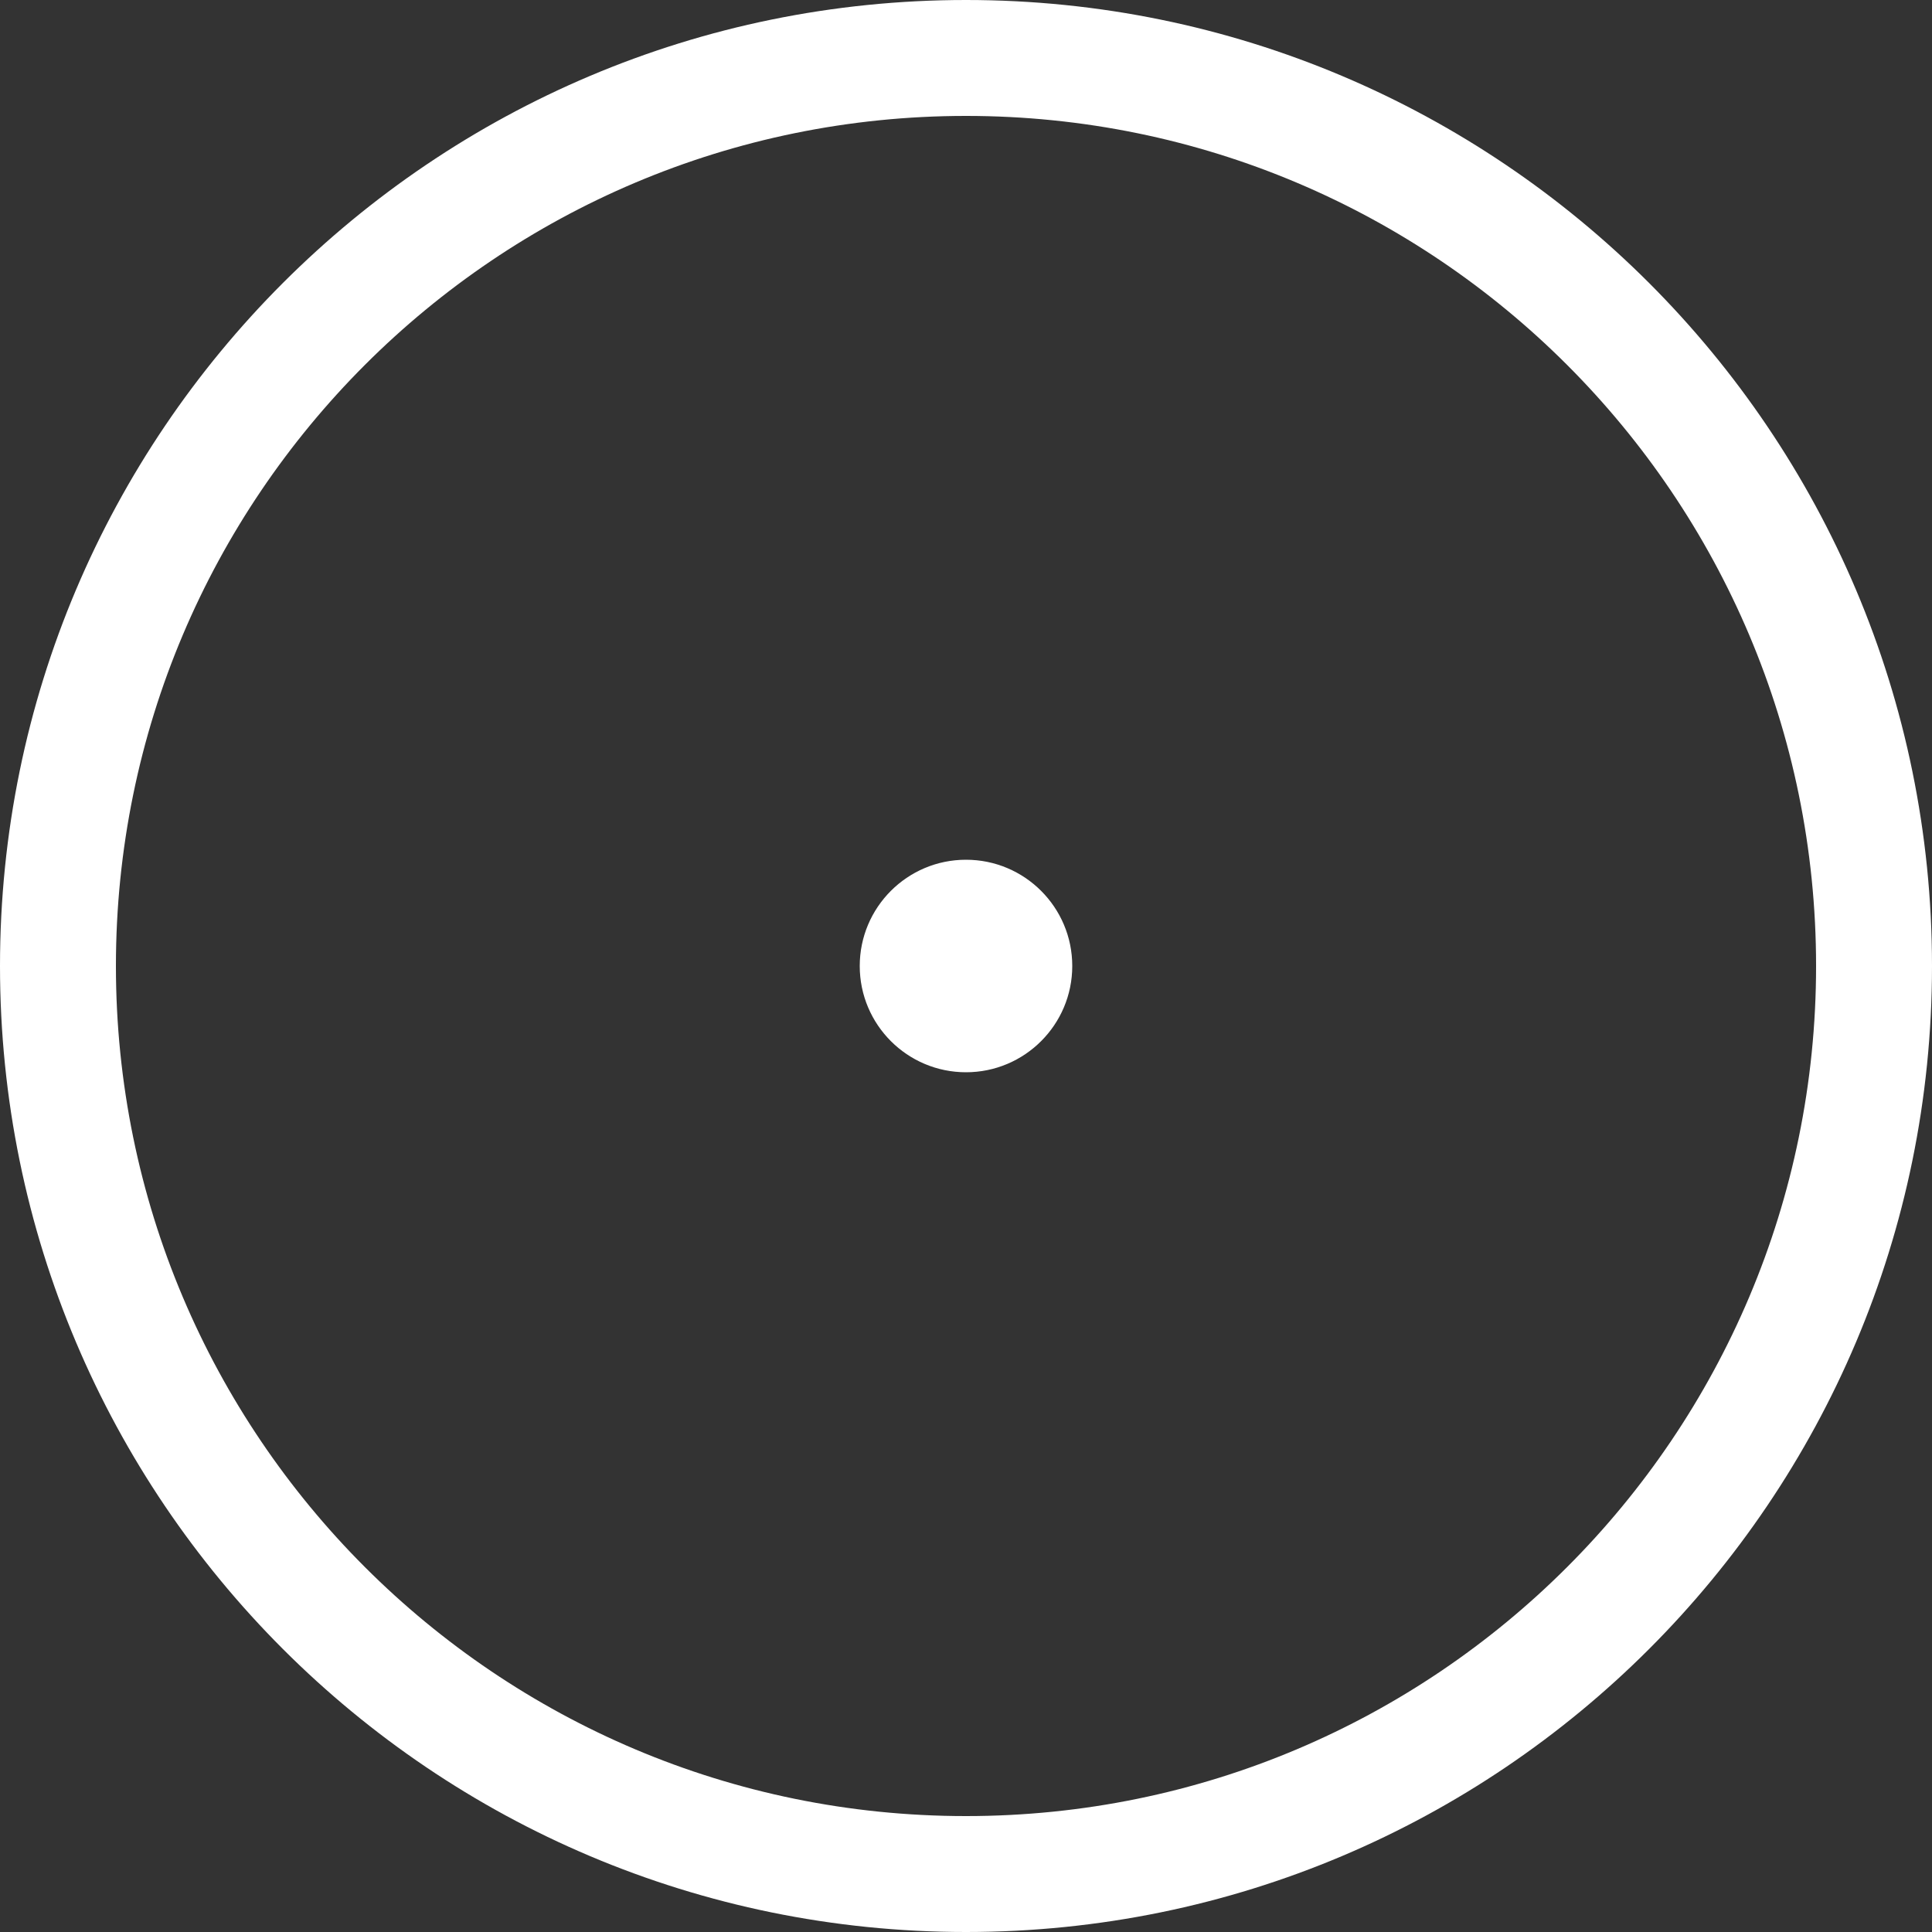 <svg width="30" height="30" viewBox="0 0 30 30" fill="none" xmlns="http://www.w3.org/2000/svg">
<rect x="0" y="0" width="30" height="30" fill="#333333" stroke="none"/>
<g clip-path="url(#clip0_140_3)">
<path fill-rule="evenodd" clip-rule="evenodd" d="M1.8 15C1.8 22.29 7.71 28.2 15 28.2C22.29 28.2 28.2 22.29 28.2 15C28.2 7.71 22.29 1.8 15 1.8C7.71 1.8 1.8 7.71 1.8 15ZM-1.19209e-06 15C-1.19209e-06 23.284 6.716 30 15 30C23.284 30 30 23.284 30 15C30 6.716 23.284 0 15 0C6.716 0 -1.19209e-06 6.716 -1.19209e-06 15ZM15 16.65C14.089 16.65 13.35 15.911 13.35 15C13.35 14.089 14.089 13.35 15 13.35C15.911 13.35 16.65 14.089 16.65 15C16.65 15.911 15.911 16.65 15 16.65Z" fill="white"/>
</g>
<defs>
<clipPath id="clip0_140_3">
<rect width="30" height="30" fill="white" transform="matrix(-1 0 0 1 30 0)"/>
</clipPath>
</defs>
</svg>
